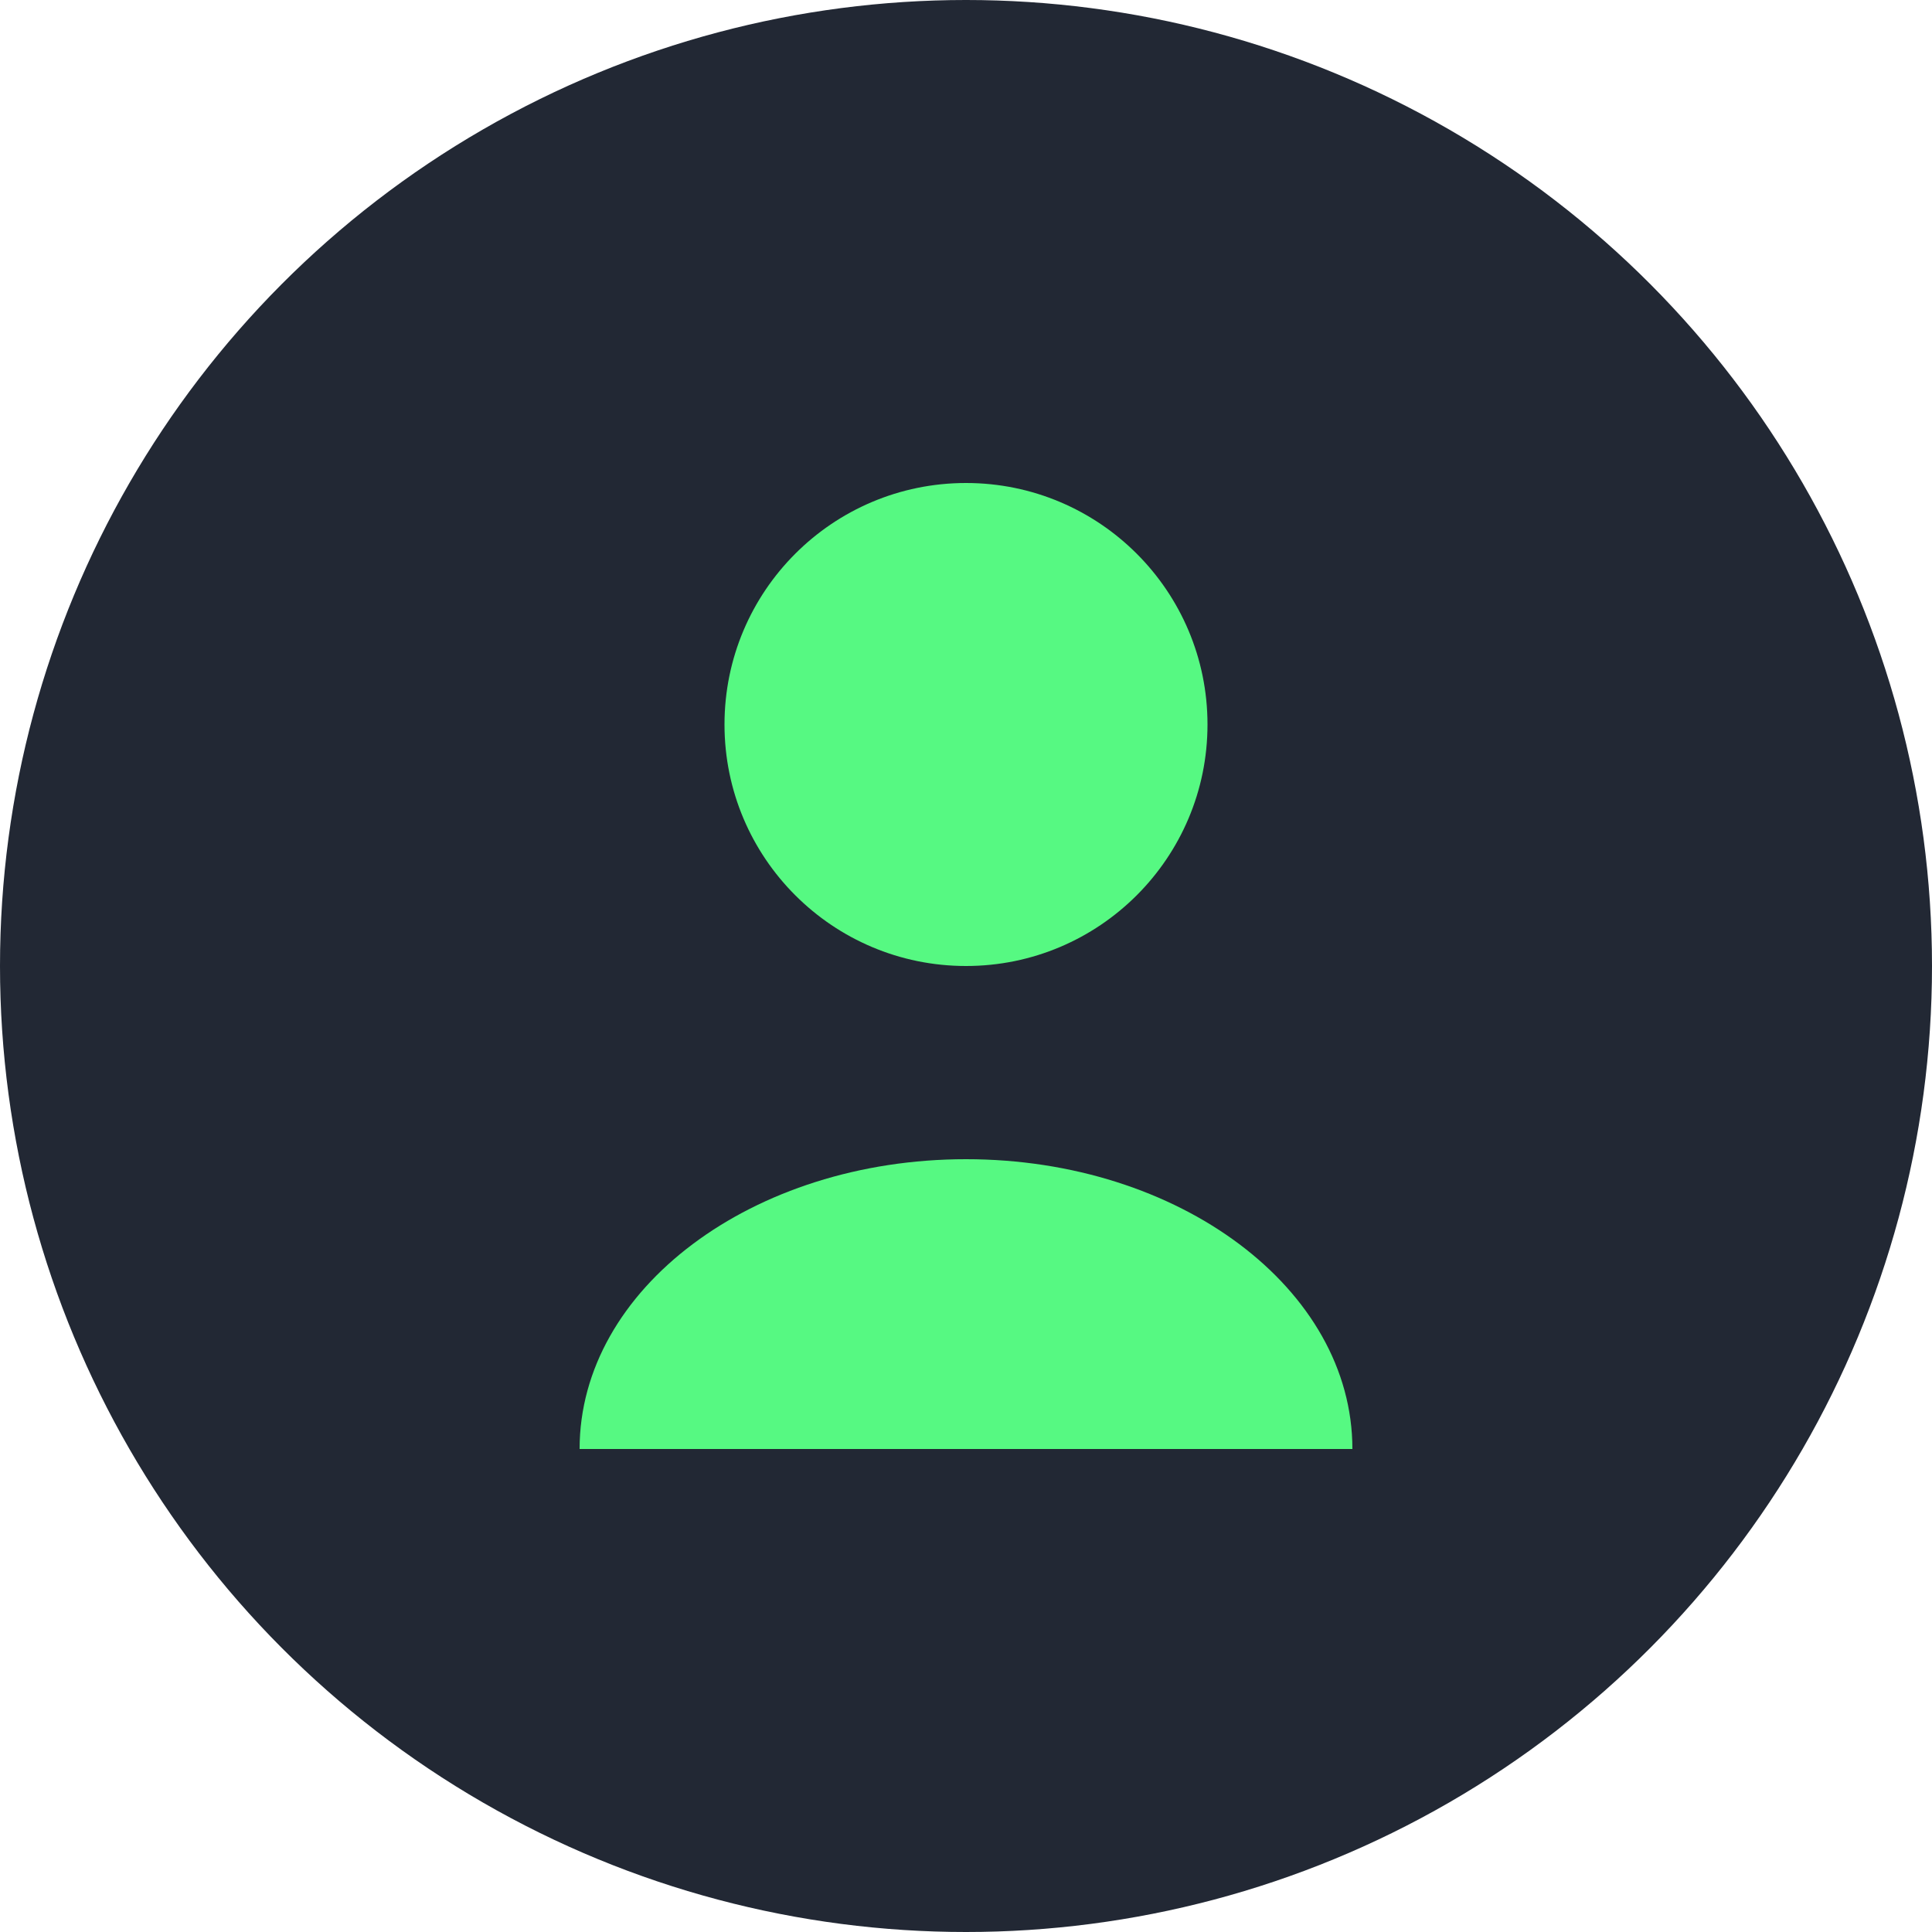 <?xml version="1.0" encoding="UTF-8"?>
<svg width="40" height="40" viewBox="0 0 40 40" fill="none" xmlns="http://www.w3.org/2000/svg">
    <circle cx="20" cy="20" r="20" fill="#222834"/>
    <path d="M20 10C17.239 10 15 12.239 15 15C15 17.761 17.239 20 20 20C22.761 20 25 17.761 25 15C25 12.239 22.761 10 20 10Z" fill="#56F982"/>
    <path d="M28 30H12C12 26.686 15.582 24 20 24C24.418 24 28 26.686 28 30Z" fill="#56F982"/>
</svg> 